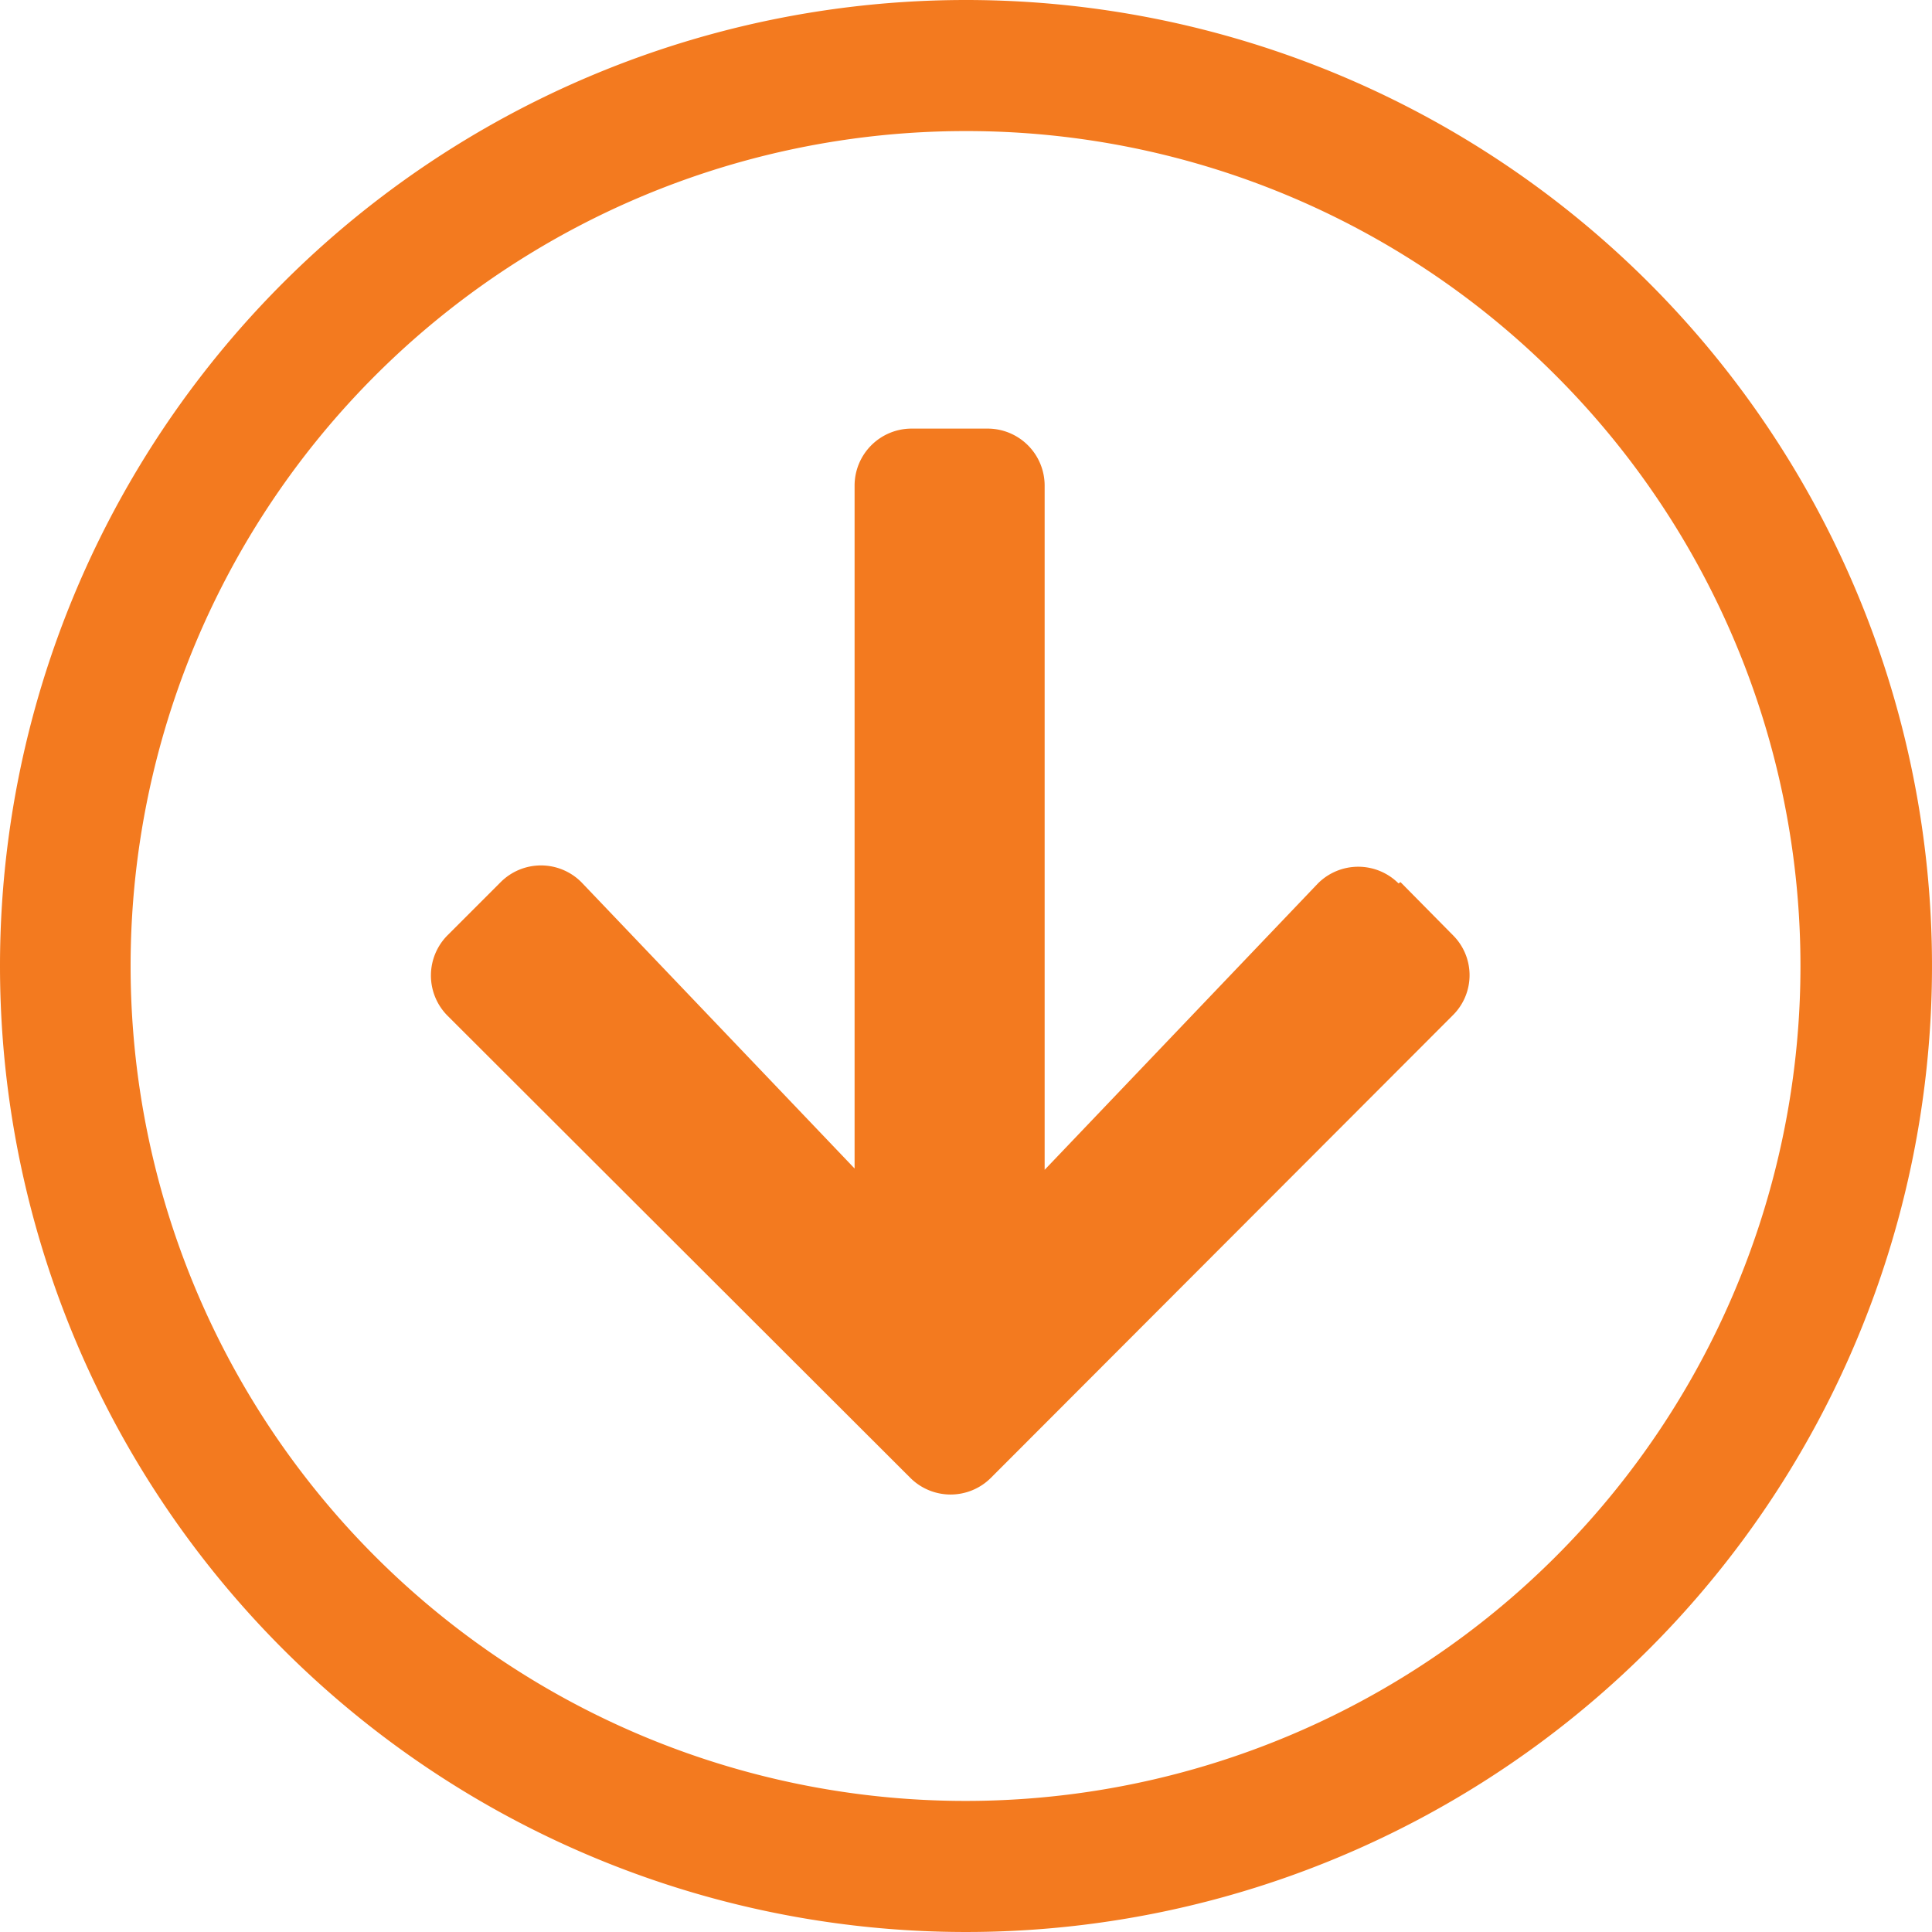 <svg id="Layer_1" data-name="Layer 1" xmlns="http://www.w3.org/2000/svg" viewBox="0 0 29.48 29.48"><defs><style>.cls-1{fill:#f37a1f;}.cls-2{fill:none;}</style></defs><title>DownloadBurron</title><g id="Group_249" data-name="Group 249"><g id="Group_188" data-name="Group 188"><g id="Arrow_2" data-name="Arrow 2"><path id="Path_6" data-name="Path 6" class="cls-1" d="M21.37,13.46l.8.81a.86.86,0,0,1,0,1.22h0l-7.05,7.06a.87.87,0,0,1-1.23,0h0L6.83,15.5a.87.87,0,0,1,0-1.23h0l.81-.81a.87.87,0,0,1,1.23,0v0l4.17,4.37V7.41a.87.87,0,0,1,.87-.87h1.16a.87.87,0,0,1,.87.87h0V17.85l4.17-4.37a.87.87,0,0,1,1.23,0Z"/></g><g id="Path_136" data-name="Path 136"><path class="cls-2" d="M14.74,0A14.74,14.74,0,1,1,0,14.74,14.74,14.74,0,0,1,14.74,0Z"/><path class="cls-1" d="M14.74,2a12.74,12.74,0,1,0,9,3.73,12.7,12.7,0,0,0-9-3.73m0-2A14.74,14.74,0,1,1,0,14.74,14.74,14.74,0,0,1,14.74,0Z"/></g></g></g></svg>